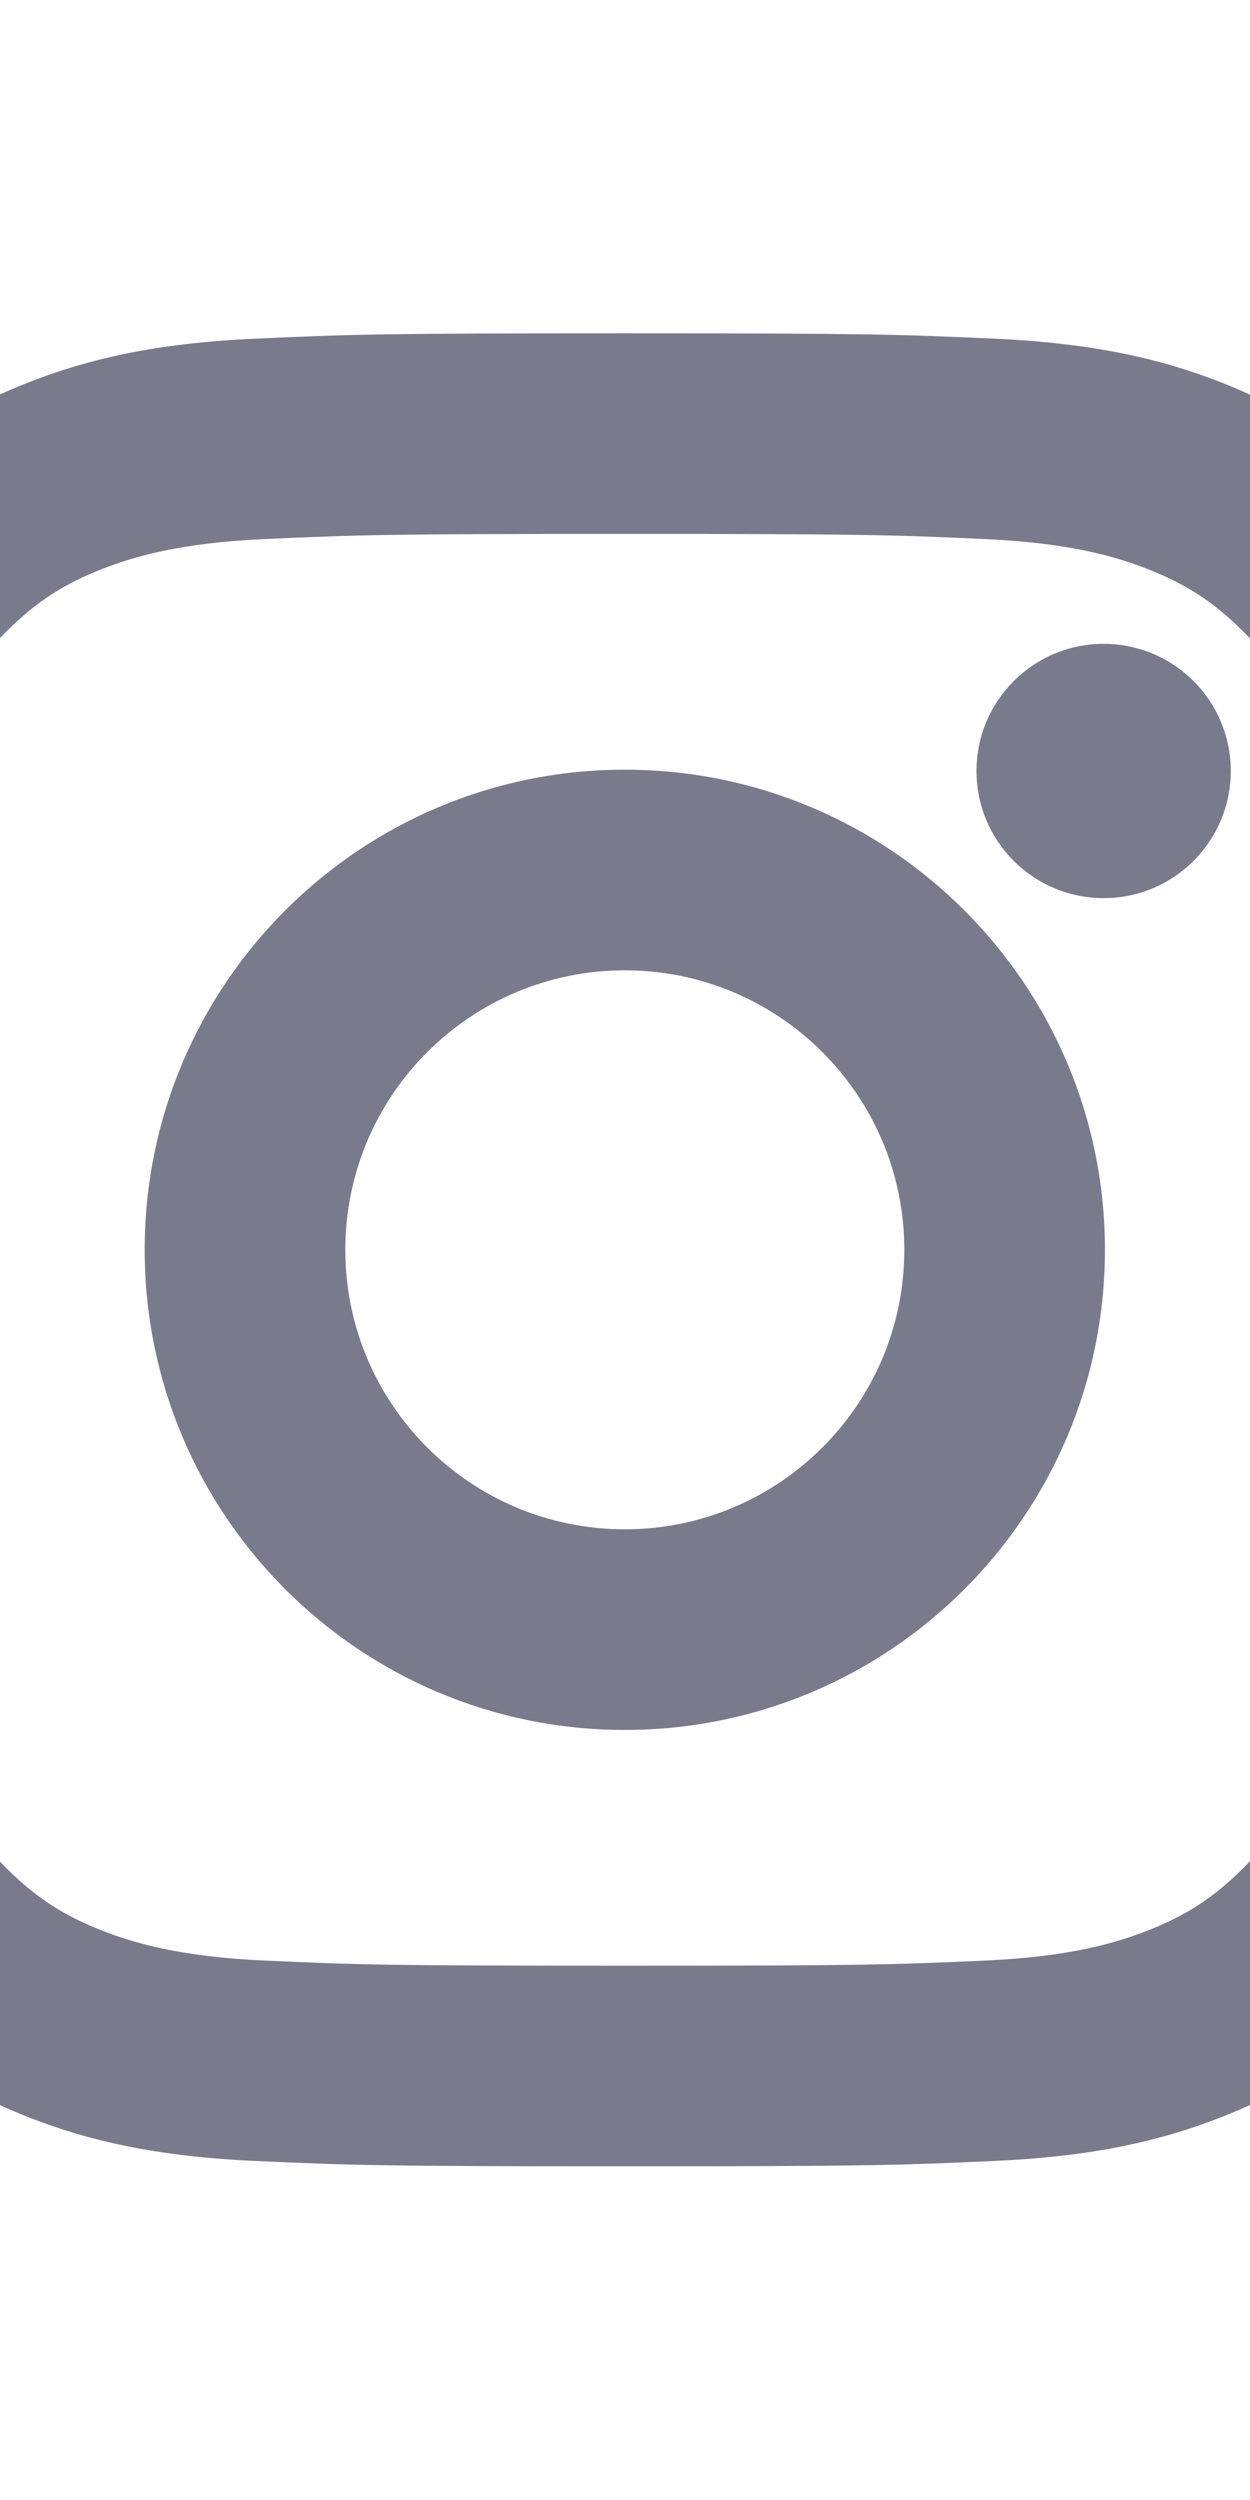 <svg clip-rule="evenodd" fill-rule="evenodd" stroke-linejoin="round" stroke-miterlimit="2" viewBox="20 90 60 120" xmlns="http://www.w3.org/2000/svg"><g fill-rule="nonzero"><path d="m50 3c-12.523 0-14.093.053-19.011.278-5.036.23-8.474 1.035-11.483 2.205-3.153 1.225-5.827 2.865-8.493 5.531-2.665 2.665-4.305 5.339-5.53 8.492-1.17 3.009-1.975 6.447-2.205 11.483-.225 4.918-.278 6.488-.278 19.011s.053 14.093.278 19.011c.23 5.036 1.035 8.474 2.205 11.483 1.225 3.153 2.865 5.827 5.53 8.493 2.666 2.665 5.34 4.305 8.493 5.53 3.009 1.17 6.447 1.975 11.483 2.205 4.918.225 6.488.278 19.011.278s14.093-.053 19.011-.278c5.036-.23 8.474-1.035 11.483-2.205 3.153-1.225 5.827-2.865 8.493-5.53 2.665-2.666 4.305-5.34 5.53-8.493 1.17-3.009 1.975-6.447 2.205-11.483.225-4.918.278-6.488.278-19.011s-.053-14.093-.278-19.011c-.23-5.036-1.035-8.474-2.205-11.483-1.225-3.153-2.865-5.827-5.53-8.492-2.666-2.666-5.34-4.306-8.493-5.531-3.009-1.17-6.447-1.975-11.483-2.205-4.918-.225-6.488-.278-19.011-.278zm0 10.288c12.252 0 13.704.047 18.542.267 4.318.198 6.665.911 8.225 1.517 2.007.78 3.44 1.712 4.944 3.217 1.505 1.504 2.437 2.937 3.217 4.944.606 1.56 1.32 3.907 1.517 8.225.22 4.838.267 6.29.267 18.542s-.047 13.704-.267 18.542c-.197 4.318-.911 6.665-1.517 8.225-.78 2.007-1.712 3.44-3.216 4.944-1.505 1.505-2.938 2.437-4.945 3.217-1.56.606-3.907 1.32-8.225 1.517-4.838.22-6.289.267-18.542.267s-13.704-.047-18.542-.267c-4.318-.197-6.665-.911-8.225-1.517-2.007-.78-3.44-1.712-4.945-3.217-1.504-1.504-2.436-2.937-3.216-4.944-.606-1.56-1.32-3.907-1.517-8.225-.22-4.838-.267-6.29-.267-18.542s.047-13.704.267-18.542c.197-4.318.911-6.665 1.517-8.225.78-2.007 1.712-3.44 3.216-4.944 1.505-1.505 2.938-2.437 4.945-3.217 1.56-.606 3.907-1.319 8.225-1.517 4.838-.22 6.29-.267 18.542-.267zm0 12.09c-13.598 0-24.622 11.024-24.622 24.622s11.024 24.622 24.622 24.622 24.622-11.024 24.622-24.622-11.024-24.622-24.622-24.622zm0 38.955c-7.916 0-14.333-6.417-14.333-14.333s6.417-14.333 14.333-14.333 14.333 6.417 14.333 14.333-6.417 14.333-14.333 14.333zm31.075-38.888c0-3.601-2.919-6.52-6.52-6.52s-6.52 2.919-6.52 6.52 2.919 6.52 6.52 6.52 6.52-2.919 6.52-6.52z" fill="#7a7a8d" transform="matrix(.936 0 0 .936 3.191 103.191)"/></g></svg>